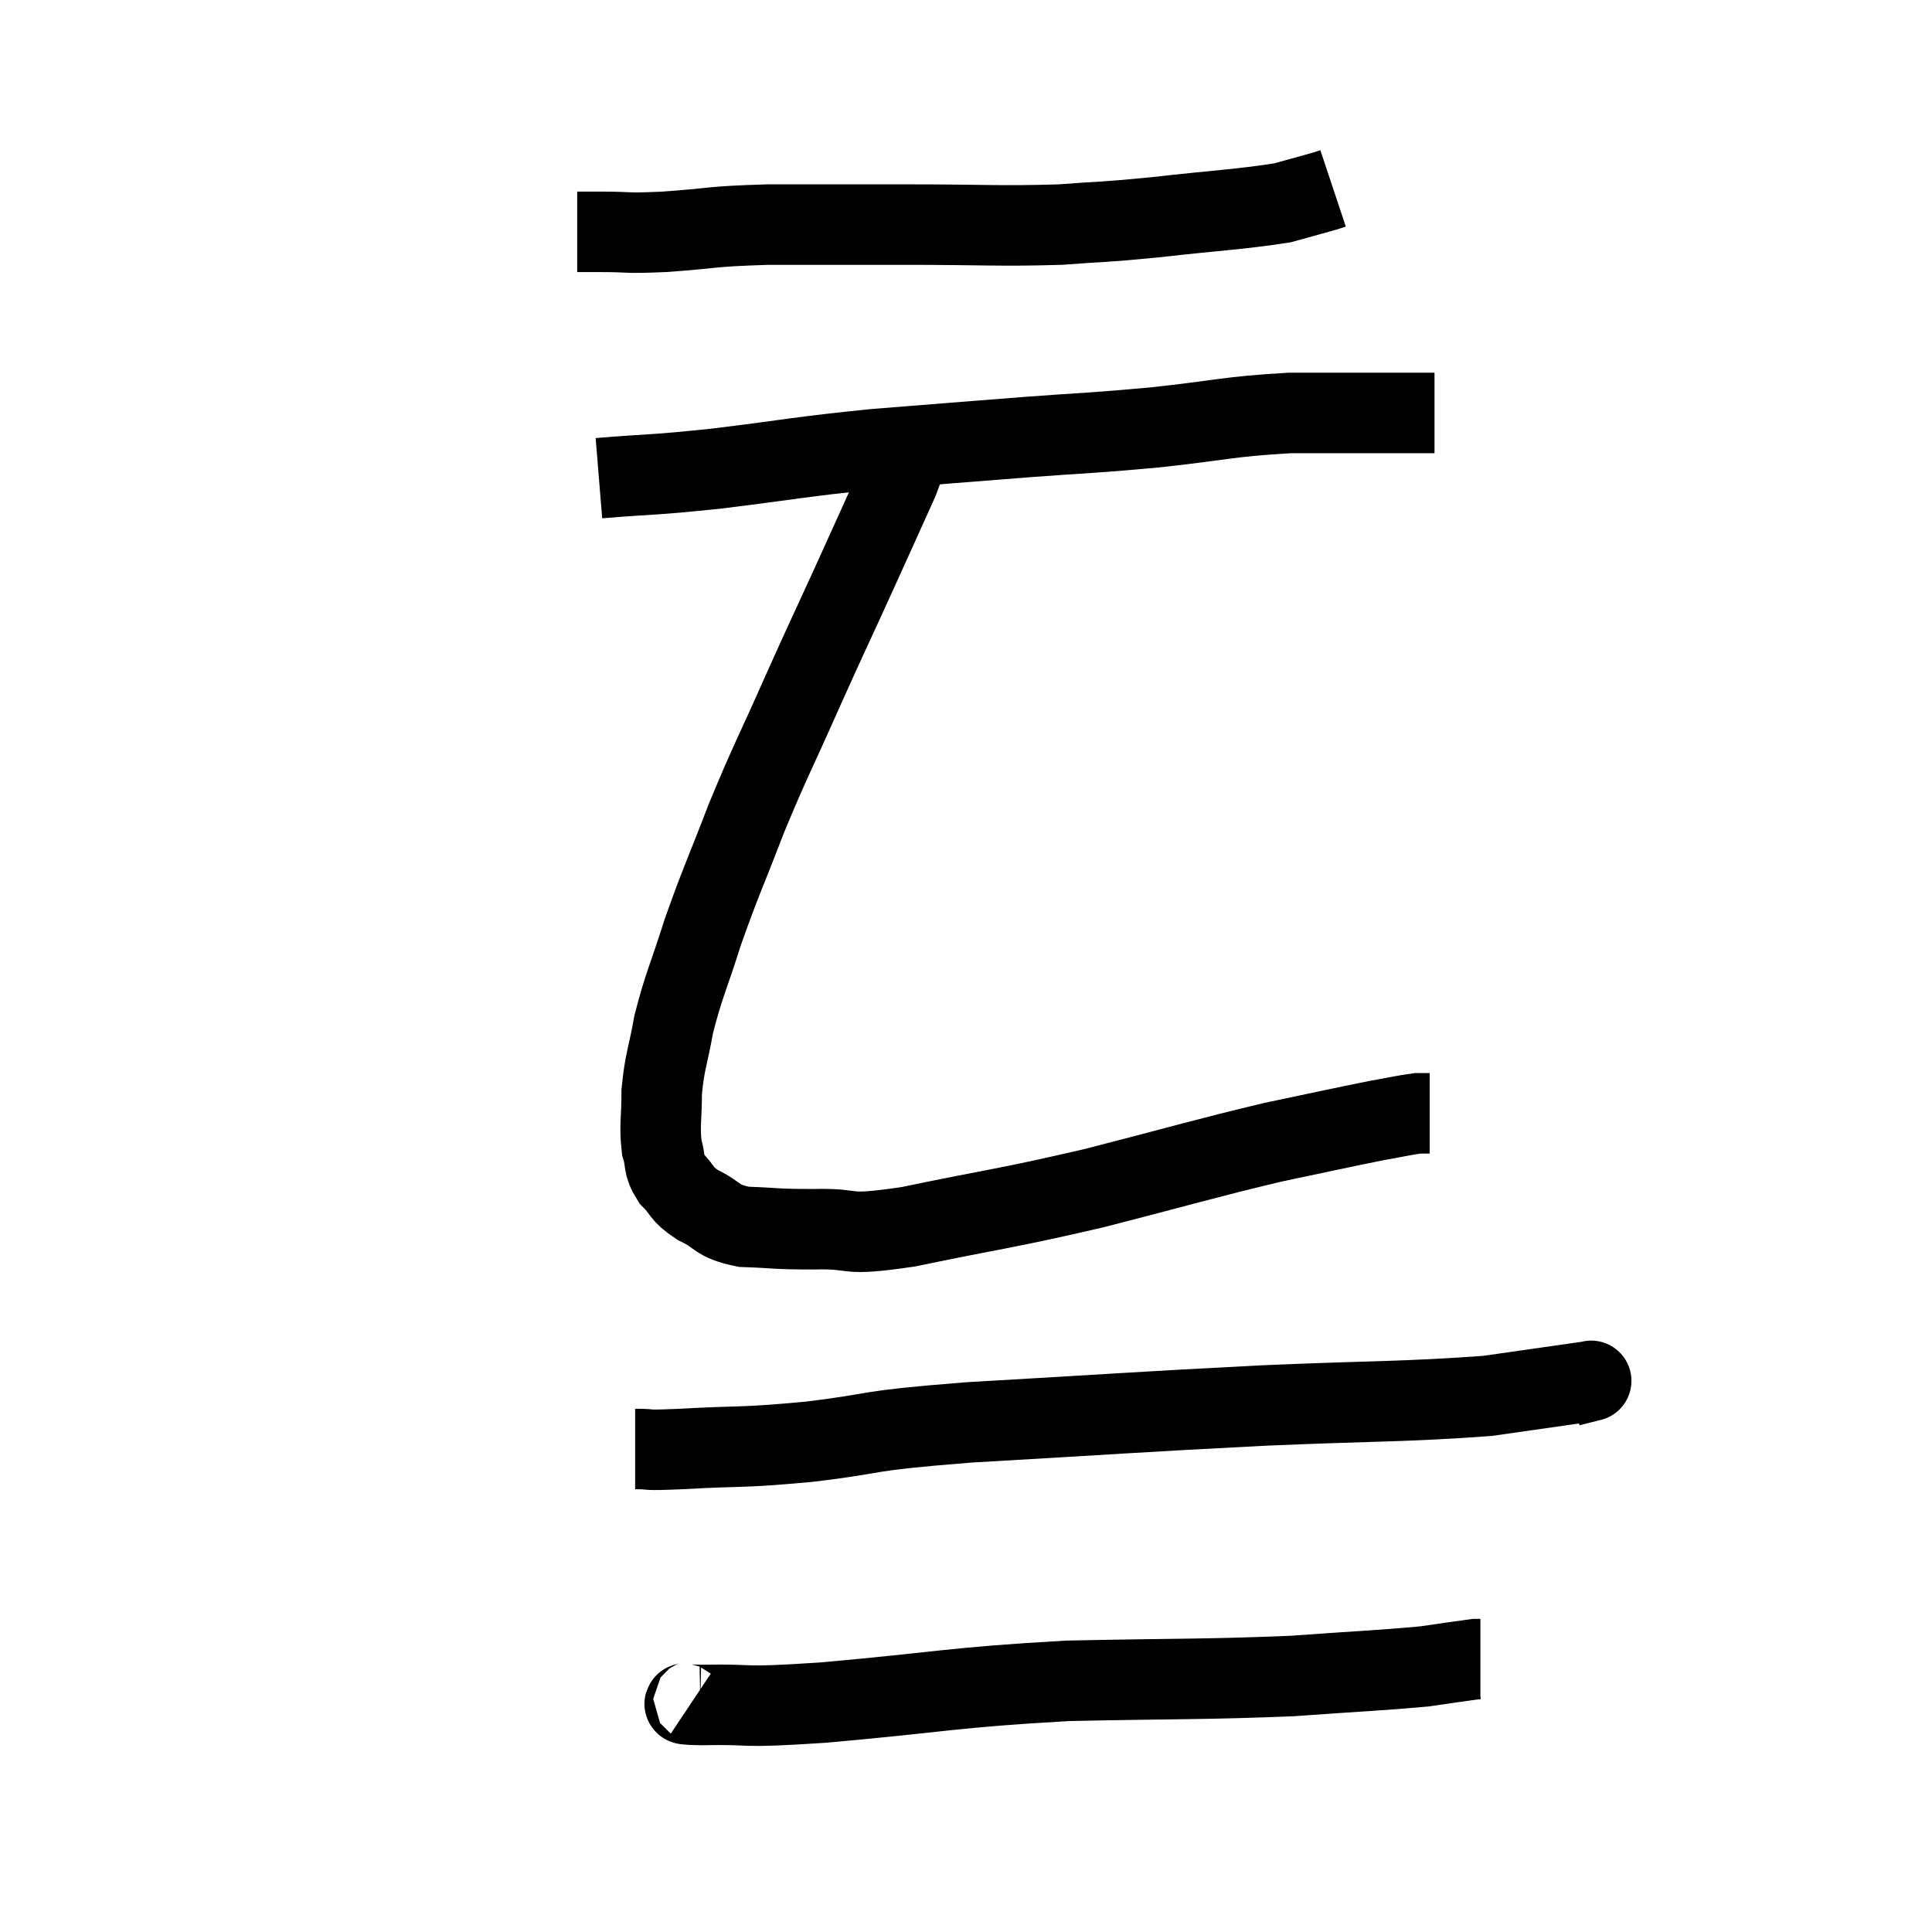 <svg width="48" height="48" viewBox="0 0 48 48" xmlns="http://www.w3.org/2000/svg"><path d="M 14.34 5.76 C 14.64 5.76, 14.4 5.76, 14.94 5.76 C 15.72 5.76, 15.465 5.805, 16.5 5.76 C 17.79 5.67, 17.565 5.625, 19.08 5.58 C 20.82 5.58, 20.745 5.58, 22.56 5.58 C 24.45 5.58, 24.81 5.625, 26.34 5.58 C 27.51 5.49, 27.3 5.535, 28.68 5.4 C 30.27 5.22, 30.795 5.205, 31.86 5.04 C 32.4 4.89, 32.625 4.83, 32.94 4.74 L 33.12 4.68" fill="none" stroke="black" stroke-width="2"></path><path d="M 14.88 11.88 C 16.35 11.76, 16.11 11.82, 17.82 11.64 C 19.77 11.4, 19.8 11.355, 21.72 11.16 C 23.61 11.01, 23.76 10.995, 25.5 10.86 C 27.09 10.74, 27.045 10.77, 28.68 10.62 C 30.36 10.44, 30.48 10.35, 32.04 10.26 C 33.48 10.26, 34.02 10.26, 34.92 10.26 C 35.28 10.26, 35.46 10.26, 35.64 10.26 L 35.64 10.26" fill="none" stroke="black" stroke-width="2"></path><path d="M 22.56 10.86 C 22.44 11.4, 22.665 11.04, 22.32 11.94 C 21.75 13.2, 21.78 13.14, 21.18 14.46 C 20.55 15.84, 20.58 15.75, 19.92 17.22 C 19.23 18.78, 19.155 18.855, 18.54 20.34 C 18 21.75, 17.91 21.885, 17.46 23.16 C 17.1 24.3, 16.995 24.45, 16.74 25.44 C 16.59 26.28, 16.515 26.355, 16.44 27.12 C 16.44 27.81, 16.38 27.96, 16.44 28.5 C 16.56 28.89, 16.455 28.92, 16.68 29.28 C 17.01 29.61, 16.89 29.64, 17.34 29.94 C 17.91 30.21, 17.76 30.33, 18.48 30.48 C 19.35 30.51, 19.2 30.54, 20.22 30.54 C 21.39 30.51, 20.82 30.735, 22.56 30.48 C 24.87 30, 24.915 30.045, 27.18 29.52 C 29.4 28.95, 29.865 28.8, 31.62 28.38 C 32.91 28.11, 33.3 28.02, 34.2 27.84 C 34.71 27.75, 34.89 27.705, 35.22 27.66 C 35.37 27.66, 35.445 27.66, 35.52 27.66 L 35.52 27.66" fill="none" stroke="black" stroke-width="2"></path><path d="M 15.78 36 C 16.35 36, 15.84 36.045, 16.92 36 C 18.51 35.91, 18.315 35.985, 20.1 35.82 C 22.08 35.58, 21.24 35.565, 24.06 35.34 C 27.72 35.13, 28.155 35.085, 31.38 34.92 C 34.17 34.8, 34.935 34.83, 36.96 34.68 C 38.22 34.5, 38.85 34.41, 39.48 34.32 C 39.48 34.32, 39.6 34.29, 39.48 34.32 L 39 34.44" fill="none" stroke="black" stroke-width="2"></path><path d="M 17.22 42.24 C 17.31 42.3, 16.59 42.345, 17.4 42.36 C 18.93 42.33, 18.18 42.45, 20.46 42.3 C 23.49 42.03, 23.61 41.925, 26.52 41.76 C 29.31 41.7, 29.88 41.73, 32.1 41.64 C 33.75 41.52, 34.26 41.505, 35.4 41.4 C 36.03 41.31, 36.315 41.265, 36.66 41.22 L 36.78 41.22" fill="none" stroke="black" stroke-width="2"></path></svg>